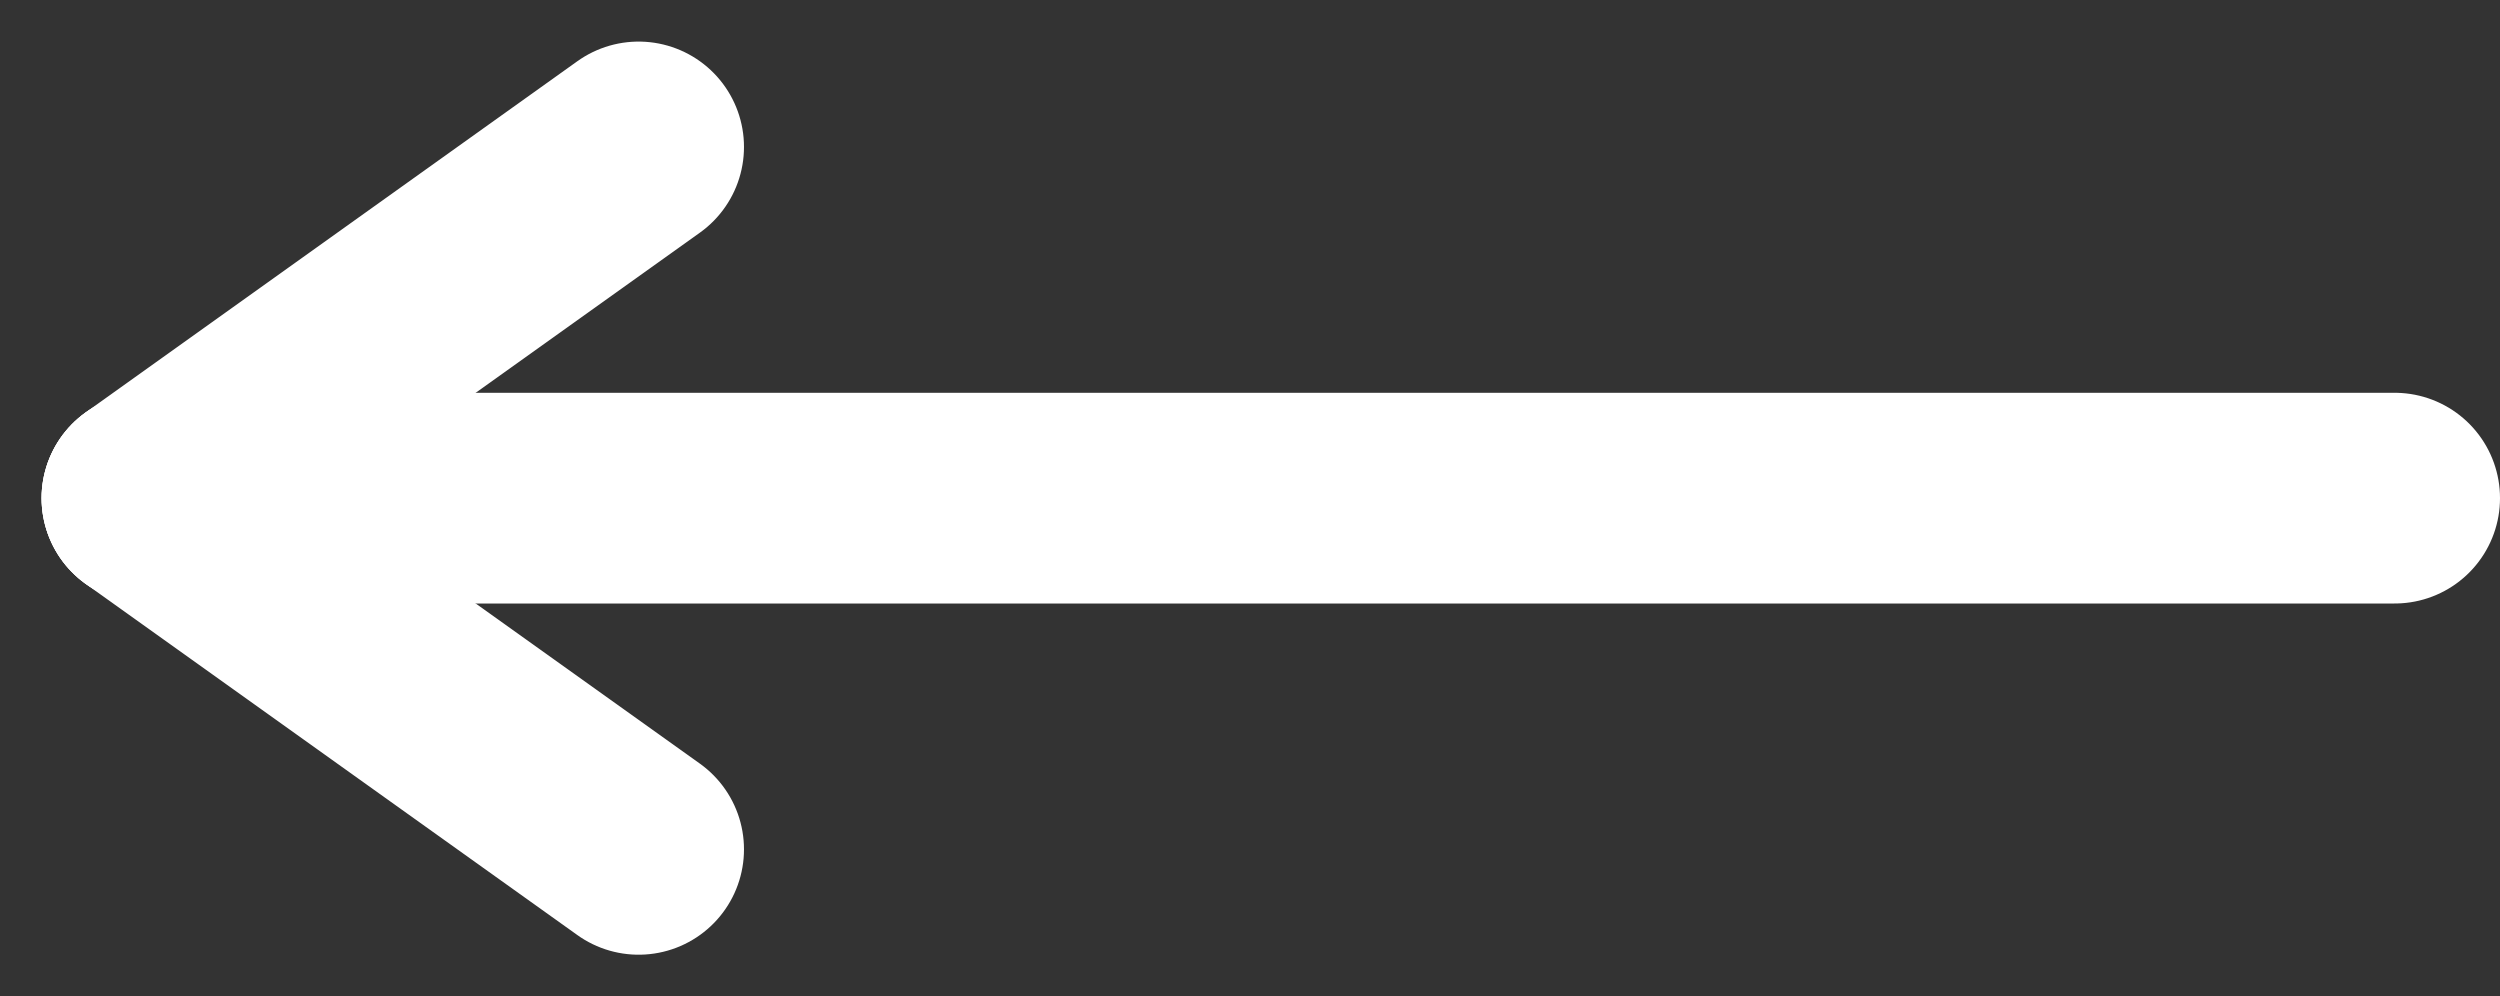 <svg xmlns="http://www.w3.org/2000/svg" width="35.592" height="14.185" viewBox="0 0 35.592 14.185">
  <rect x="0" y="0" width="35.592" height="14.185" fill="#333333" stroke="none"/>
  <g id="backline-white" transform="translate(-175.408 -1502.408)">
    <line id="Line_6" data-name="Line 6" x1="32" transform="translate(177.5 1509.5)" fill="none" stroke="#fff" stroke-linecap="round" stroke-width="3"/>
    <line id="Line_7" data-name="Line 7" x1="7" y2="5" transform="translate(177.5 1504.5)" fill="none" stroke="#fff" stroke-linecap="round" stroke-width="3"/>
    <line id="Line_8" data-name="Line 8" x1="7" y1="5" transform="translate(177.5 1509.5)" fill="none" stroke="#fff" stroke-linecap="round" stroke-width="3"/>
  </g>
</svg>
